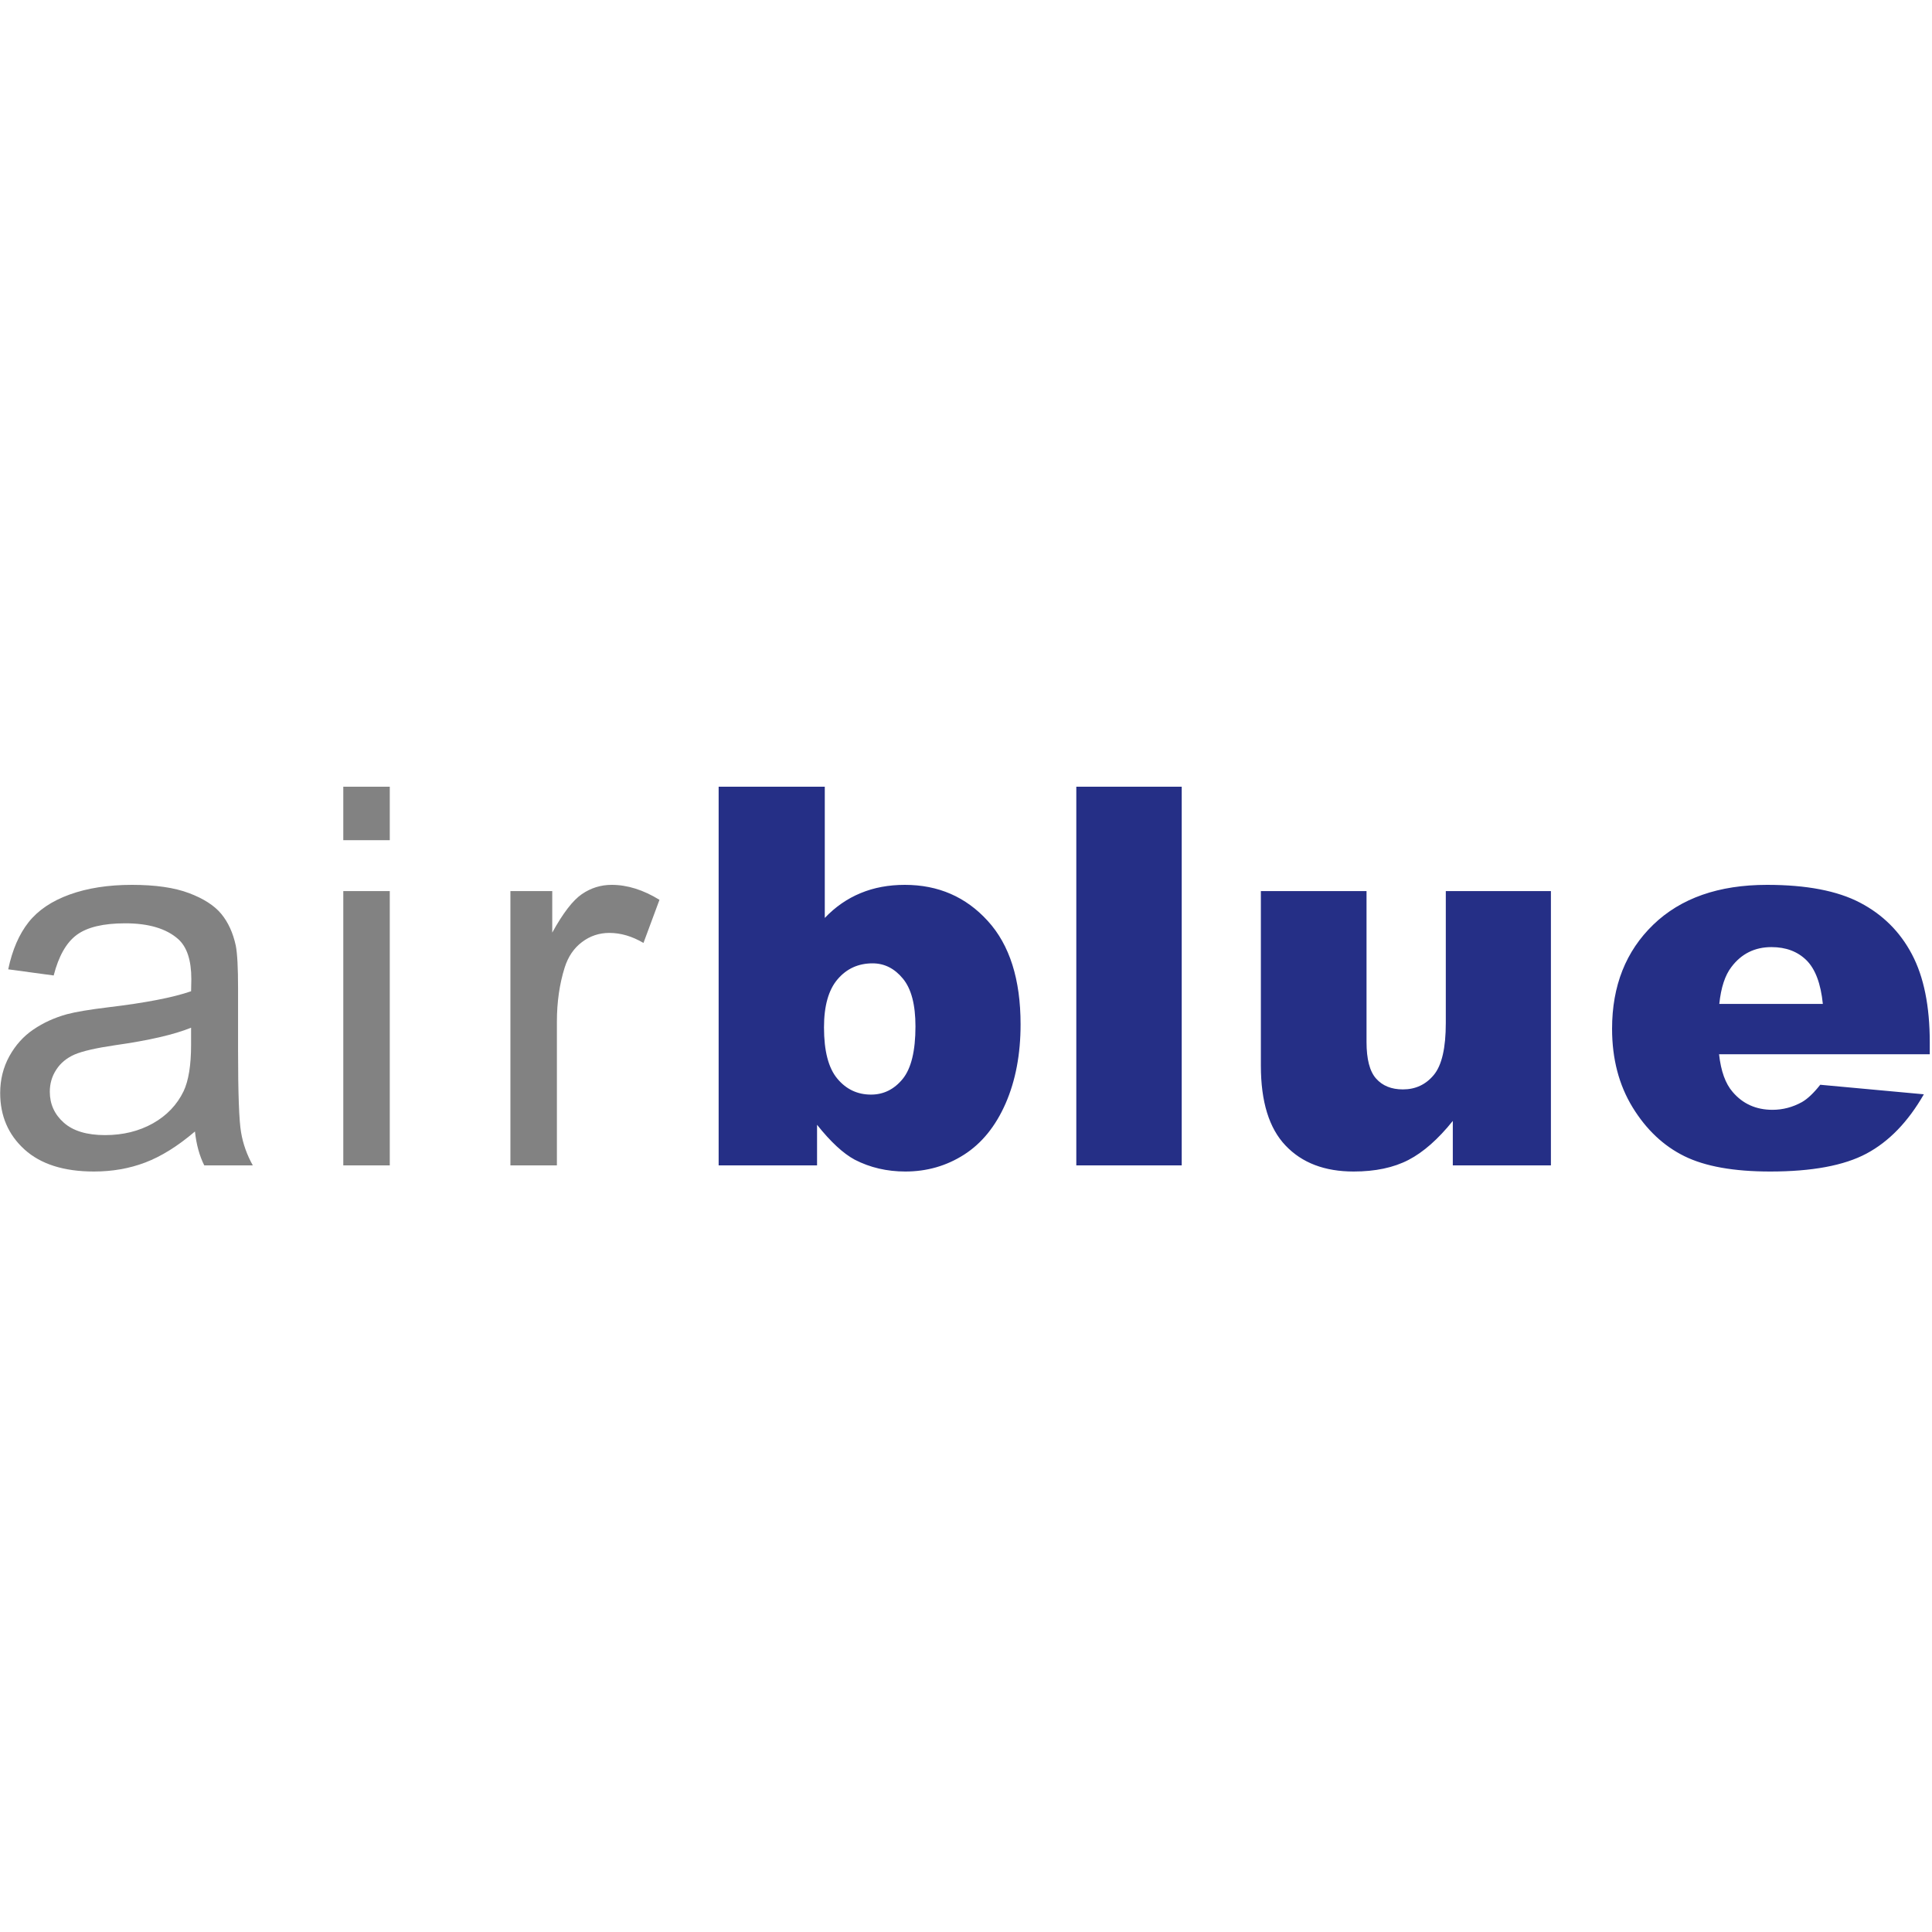 <svg width="32" height="32" viewBox="0 0 32 32" fill="none" xmlns="http://www.w3.org/2000/svg">
<path fill-rule="evenodd" clip-rule="evenodd" d="M13.661 13.03H11.903V19.302H13.533V18.63C13.758 18.913 13.966 19.105 14.157 19.208C14.411 19.339 14.691 19.404 14.996 19.404C15.352 19.404 15.677 19.311 15.969 19.124C16.261 18.937 16.49 18.655 16.656 18.277C16.821 17.899 16.904 17.462 16.904 16.966C16.904 16.222 16.723 15.65 16.36 15.253C15.998 14.855 15.541 14.656 14.987 14.656C14.719 14.656 14.475 14.701 14.254 14.793C14.033 14.884 13.835 15.021 13.661 15.204V13.03ZM13.869 17.866C13.722 17.691 13.648 17.408 13.648 17.017C13.648 16.661 13.723 16.395 13.873 16.22C14.023 16.044 14.216 15.956 14.453 15.956C14.649 15.956 14.817 16.041 14.955 16.209C15.094 16.377 15.163 16.641 15.163 17C15.163 17.408 15.092 17.698 14.951 17.871C14.81 18.043 14.635 18.13 14.427 18.13C14.202 18.13 14.015 18.042 13.869 17.866ZM17.827 13.03H19.573V19.302H17.827V13.03ZM24.063 19.302H25.688V14.759H23.947V16.945C23.947 17.358 23.881 17.645 23.748 17.805C23.616 17.964 23.445 18.044 23.237 18.044C23.046 18.044 22.898 17.984 22.792 17.864C22.686 17.745 22.634 17.542 22.634 17.257V14.759H20.884V17.651C20.884 18.247 21.02 18.688 21.293 18.974C21.565 19.261 21.941 19.404 22.42 19.404C22.779 19.404 23.082 19.34 23.329 19.212C23.576 19.084 23.82 18.868 24.063 18.566V19.302ZM31.963 17.462H28.473C28.504 17.742 28.579 17.95 28.699 18.087C28.867 18.284 29.087 18.382 29.358 18.382C29.529 18.382 29.692 18.339 29.846 18.254C29.94 18.2 30.041 18.104 30.149 17.967L31.865 18.125C31.603 18.582 31.286 18.909 30.915 19.107C30.544 19.305 30.013 19.404 29.32 19.404C28.718 19.404 28.244 19.32 27.899 19.15C27.554 18.98 27.268 18.711 27.041 18.341C26.815 17.972 26.701 17.538 26.701 17.039C26.701 16.329 26.929 15.754 27.384 15.315C27.839 14.876 28.467 14.656 29.268 14.656C29.919 14.656 30.432 14.754 30.808 14.951C31.185 15.148 31.471 15.433 31.668 15.807C31.865 16.18 31.963 16.666 31.963 17.265V17.462ZM29.921 15.905C30.067 16.05 30.158 16.291 30.192 16.628H28.477C28.505 16.357 28.572 16.153 28.678 16.016C28.843 15.797 29.064 15.687 29.341 15.687C29.581 15.687 29.774 15.76 29.921 15.905Z" fill="#252F86"/>
<path fill-rule="evenodd" clip-rule="evenodd" d="M5.686 13.03V13.916H6.456V13.03H5.686ZM3.229 18.741C2.944 18.984 2.669 19.155 2.405 19.255C2.142 19.355 1.859 19.404 1.556 19.404C1.057 19.404 0.674 19.282 0.406 19.039C0.137 18.795 0.003 18.483 0.003 18.104C0.003 17.881 0.054 17.678 0.155 17.494C0.257 17.31 0.389 17.163 0.553 17.052C0.717 16.94 0.902 16.856 1.107 16.799C1.258 16.759 1.486 16.721 1.792 16.684C2.413 16.61 2.871 16.521 3.165 16.418C3.168 16.313 3.169 16.246 3.169 16.217C3.169 15.904 3.096 15.683 2.951 15.554C2.754 15.38 2.462 15.293 2.074 15.293C1.712 15.293 1.444 15.357 1.272 15.484C1.099 15.611 0.972 15.835 0.889 16.157L0.136 16.055C0.204 15.732 0.317 15.472 0.474 15.274C0.631 15.076 0.858 14.923 1.154 14.816C1.451 14.709 1.794 14.656 2.185 14.656C2.573 14.656 2.888 14.701 3.131 14.793C3.373 14.884 3.551 14.999 3.665 15.137C3.779 15.275 3.859 15.45 3.905 15.661C3.931 15.792 3.943 16.029 3.943 16.371V17.398C3.943 18.114 3.96 18.567 3.993 18.756C4.025 18.946 4.09 19.128 4.187 19.302H3.383C3.303 19.142 3.252 18.955 3.229 18.741ZM3.165 17.022C2.885 17.136 2.466 17.233 1.907 17.312C1.591 17.358 1.367 17.41 1.235 17.466C1.104 17.524 1.003 17.607 0.932 17.717C0.86 17.827 0.825 17.948 0.825 18.083C0.825 18.288 0.903 18.459 1.058 18.596C1.213 18.733 1.441 18.801 1.74 18.801C2.037 18.801 2.301 18.736 2.532 18.607C2.763 18.477 2.932 18.299 3.041 18.074C3.123 17.9 3.165 17.643 3.165 17.304V17.022ZM5.686 19.302V14.759H6.456V19.302H5.686ZM8.454 14.759V19.302H9.224V16.923C9.224 16.598 9.267 16.299 9.353 16.025C9.41 15.845 9.505 15.705 9.639 15.604C9.773 15.502 9.925 15.452 10.093 15.452C10.281 15.452 10.469 15.507 10.658 15.618L10.923 14.904C10.655 14.739 10.391 14.656 10.131 14.656C9.952 14.656 9.787 14.707 9.637 14.81C9.487 14.913 9.324 15.125 9.147 15.447V14.759H8.454Z" fill="#828282"/>
</svg>
